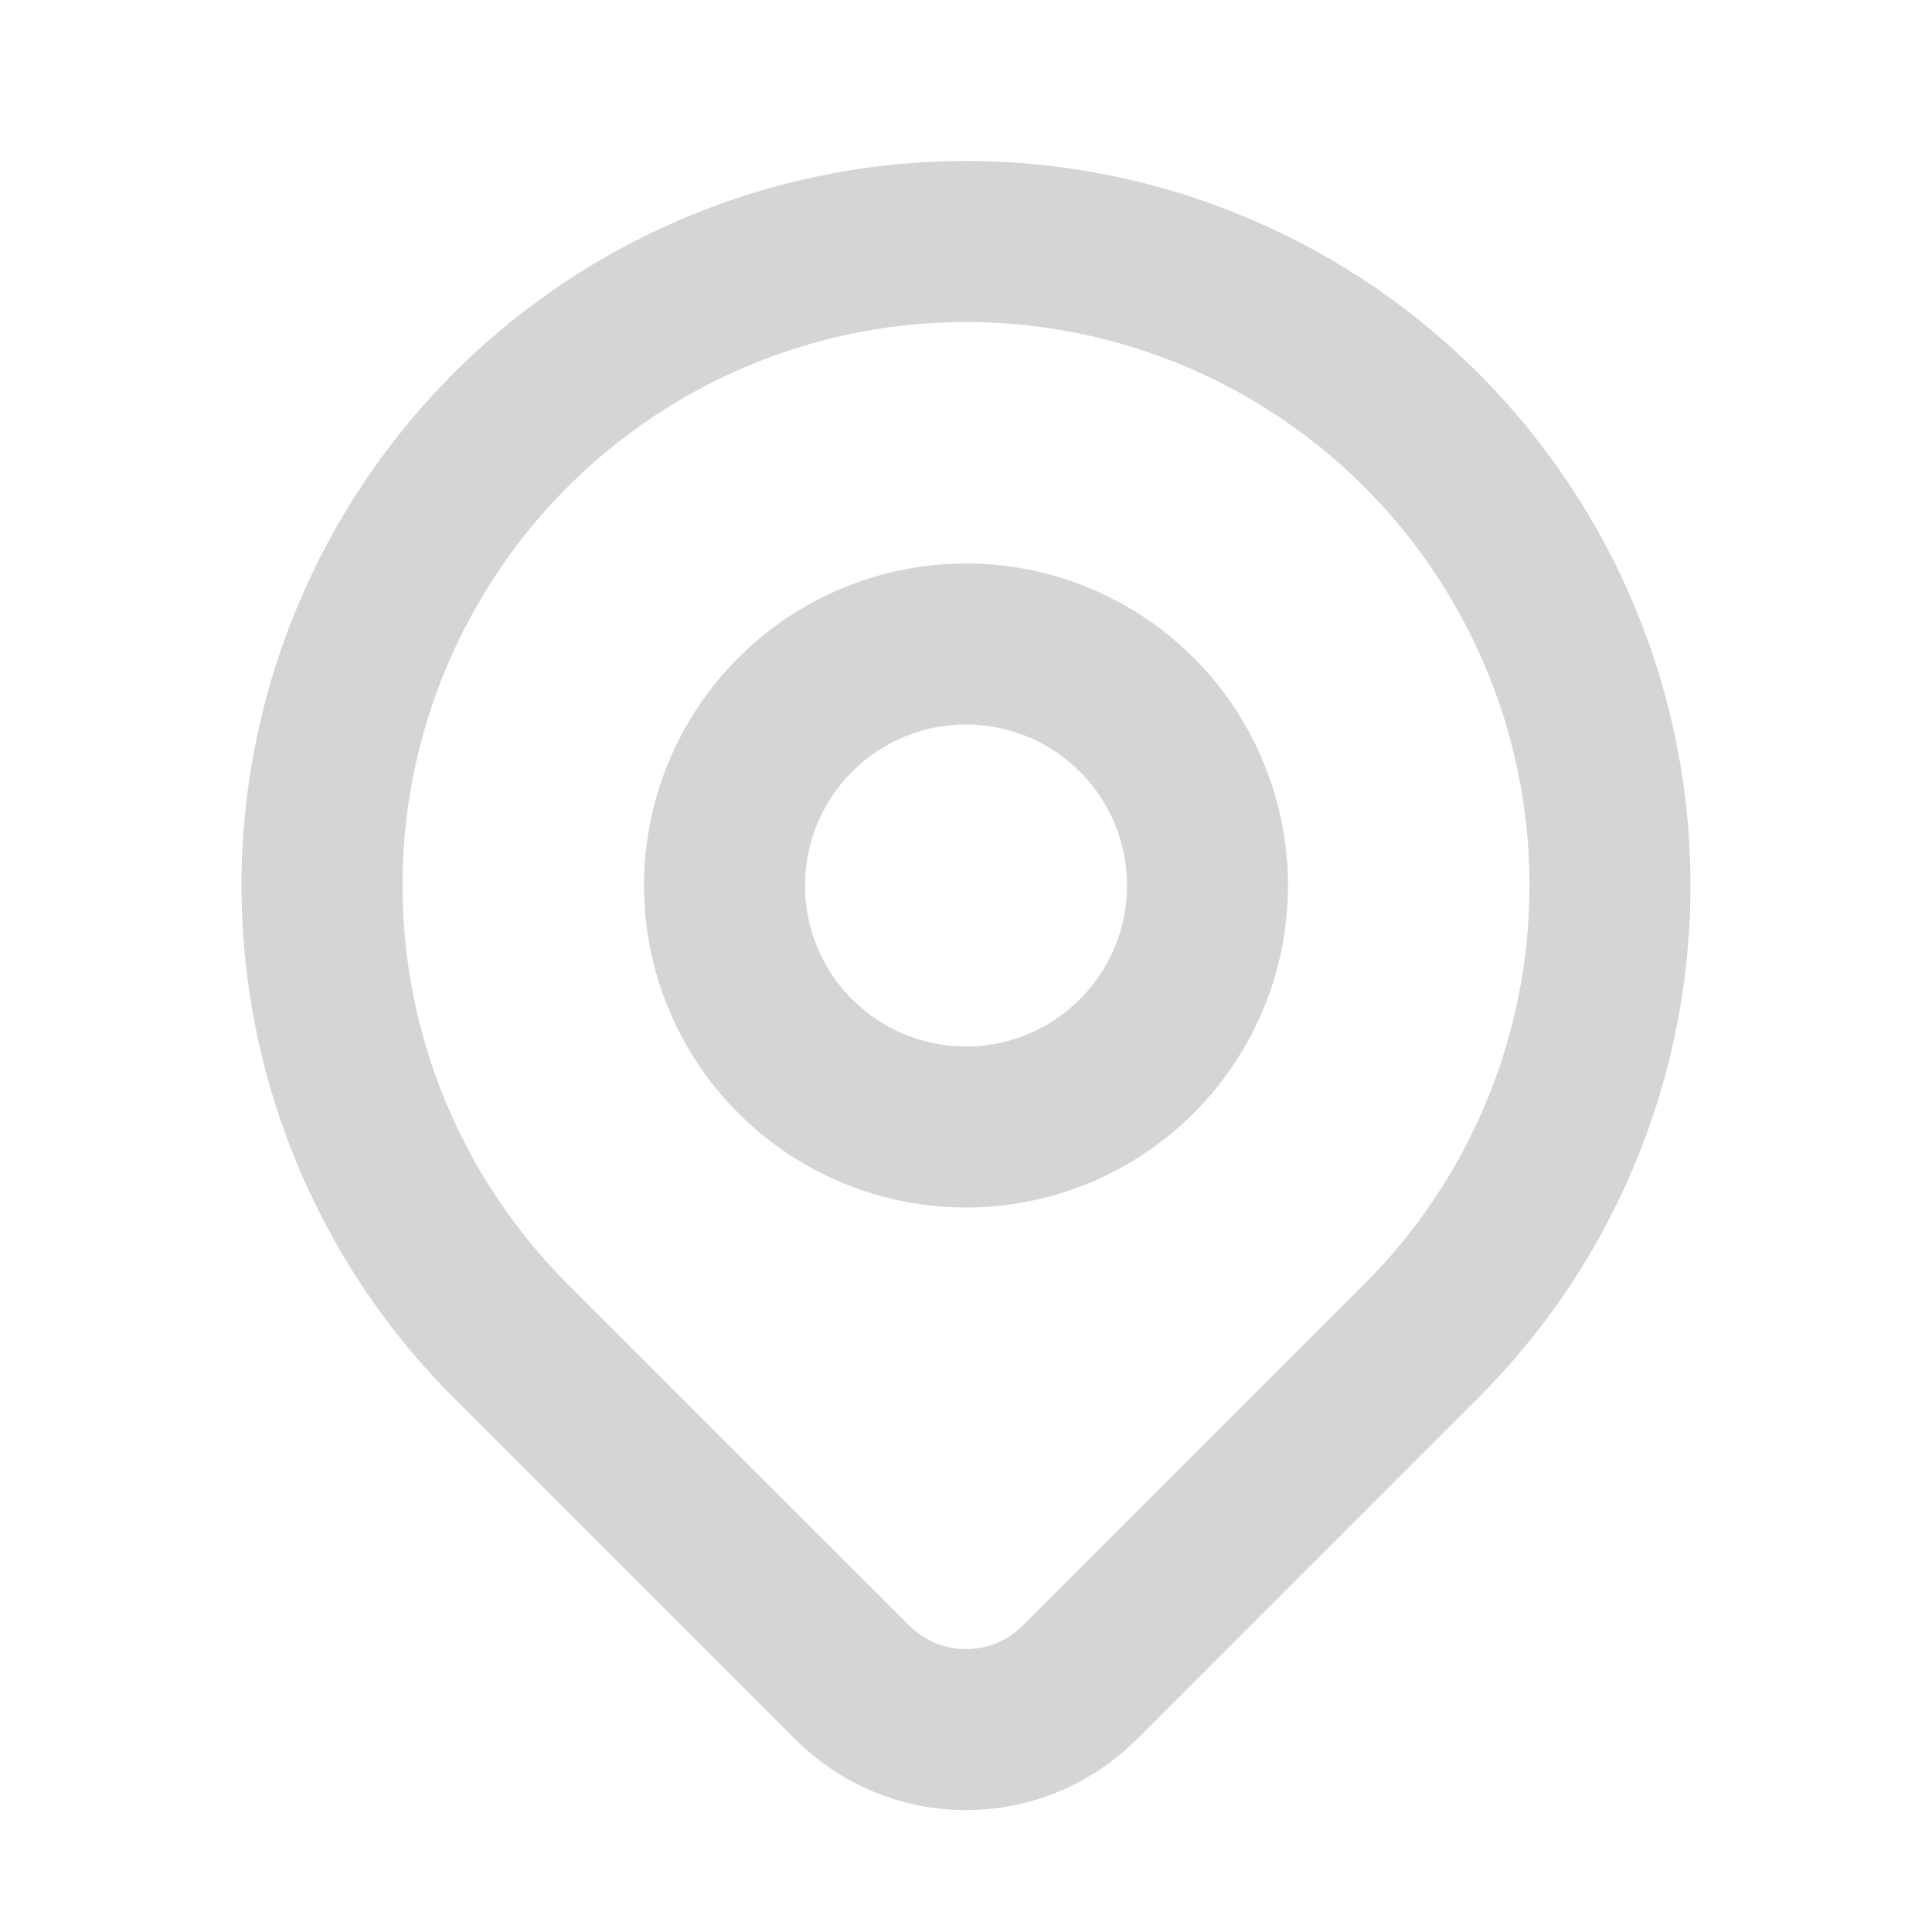 <svg width="24" height="24" viewBox="0 0 24 24" fill="none" xmlns="http://www.w3.org/2000/svg">
<path d="M17.657 16.657L13.414 20.9C13.228 21.086 13.008 21.233 12.766 21.334C12.523 21.434 12.263 21.486 12.001 21.486C11.738 21.486 11.478 21.434 11.235 21.334C10.993 21.233 10.773 21.086 10.587 20.9L6.343 16.657C5.224 15.538 4.462 14.113 4.154 12.561C3.845 11.009 4.003 9.4 4.609 7.939C5.215 6.477 6.24 5.227 7.555 4.348C8.871 3.469 10.418 3 12 3C13.582 3 15.129 3.469 16.445 4.348C17.76 5.227 18.785 6.477 19.391 7.939C19.997 9.4 20.155 11.009 19.846 12.561C19.538 14.113 18.776 15.538 17.657 16.657V16.657Z" stroke="#D6D4D4" stroke-width="2" stroke-linecap="round" stroke-linejoin="round"/>
<path d="M15 11C15 11.796 14.684 12.559 14.121 13.121C13.559 13.684 12.796 14 12 14C11.204 14 10.441 13.684 9.879 13.121C9.316 12.559 9 11.796 9 11C9 10.204 9.316 9.441 9.879 8.879C10.441 8.316 11.204 8 12 8C12.796 8 13.559 8.316 14.121 8.879C14.684 9.441 15 10.204 15 11V11Z" stroke="#D6D4D4" stroke-width="2" stroke-linecap="round" stroke-linejoin="round"/>
</svg>
